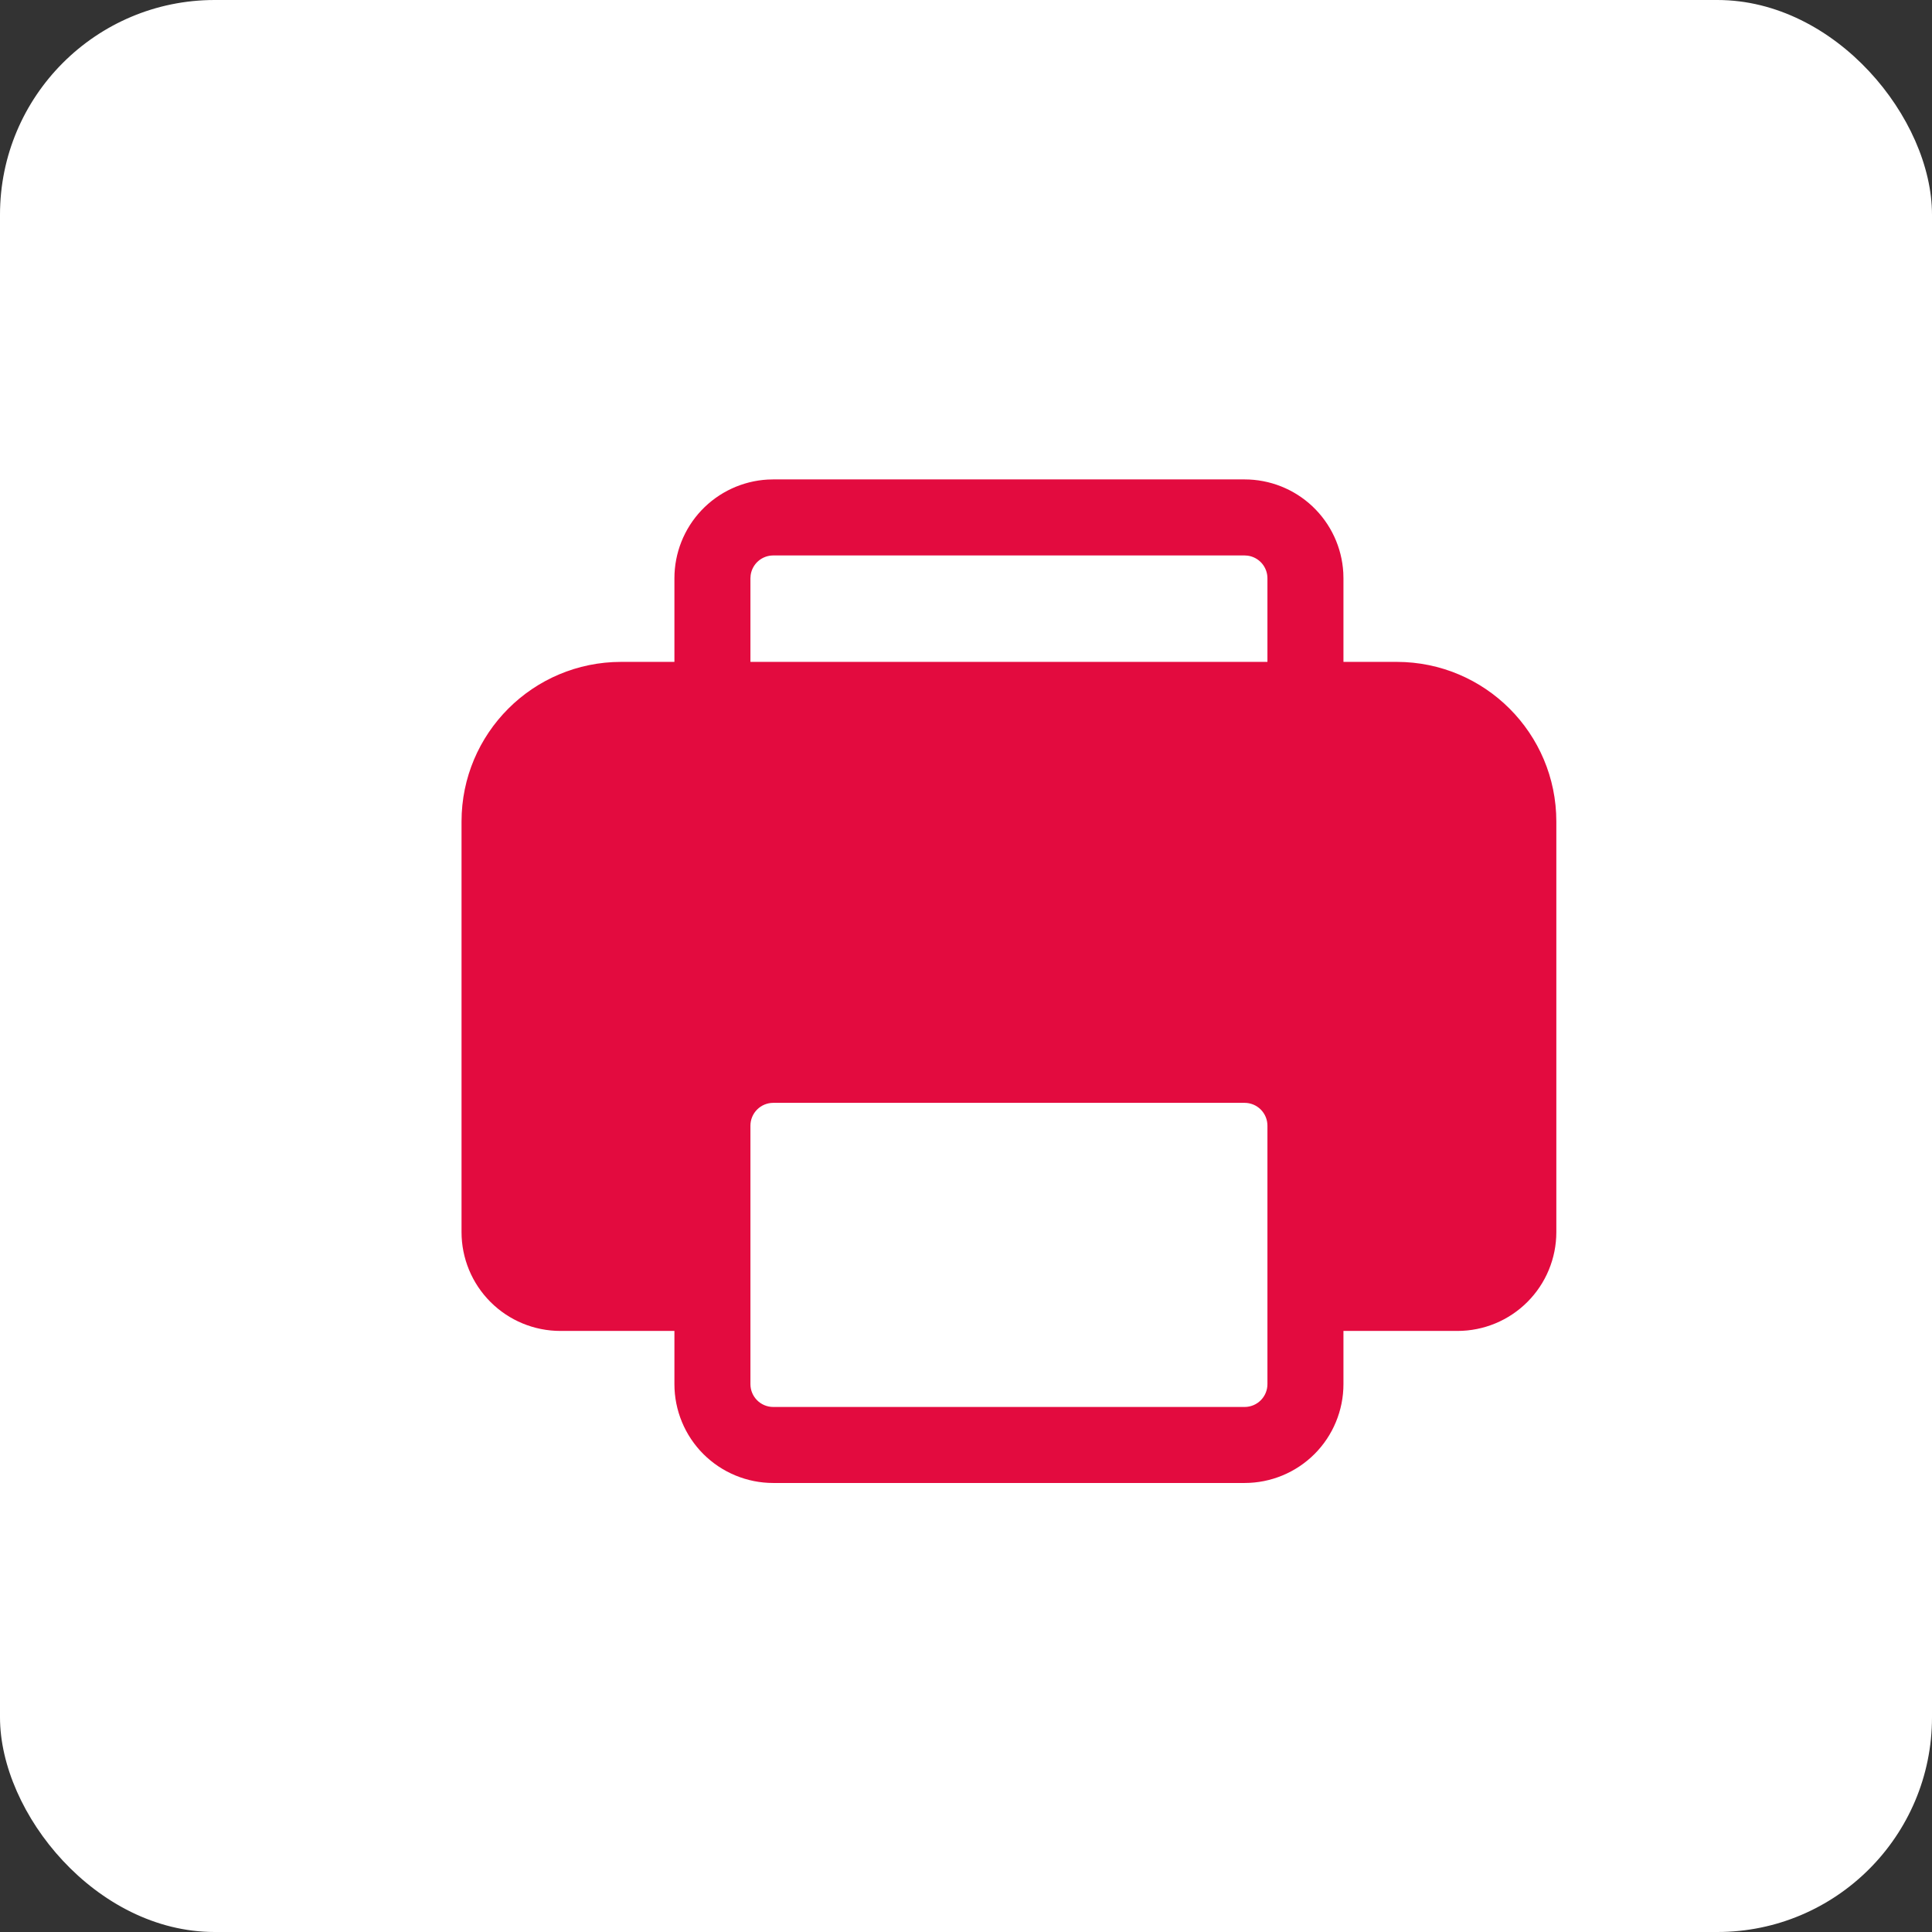 <svg width="90" height="90" viewBox="0 0 90 90" fill="none" xmlns="http://www.w3.org/2000/svg">
<rect x="0" y="0" width="90" height="90" fill="#333333" stroke="none"/>
<rect width="90" height="90" rx="10" fill="white"/>
<path d="M57.979 22.333C59.155 22.333 60.287 22.783 61.142 23.591C61.996 24.399 62.51 25.503 62.576 26.677L62.583 26.938V30.833H65.062C69.171 30.833 72.5 34.163 72.5 38.271V57.396C72.5 58.617 72.015 59.788 71.151 60.651C70.288 61.515 69.117 62 67.896 62H62.583V64.479C62.583 65.7 62.098 66.871 61.235 67.735C60.371 68.598 59.2 69.083 57.979 69.083H36.021C34.8 69.083 33.629 68.598 32.765 67.735C31.902 66.871 31.417 65.7 31.417 64.479V62H26.104C24.883 62 23.712 61.515 22.849 60.651C21.985 59.788 21.5 58.617 21.5 57.396V38.271C21.5 34.163 24.829 30.833 28.938 30.833H31.417V26.938C31.417 25.762 31.866 24.63 32.674 23.775C33.482 22.92 34.586 22.407 35.76 22.34L36.021 22.333H57.979ZM34.958 64.479C34.958 65.066 35.434 65.542 36.021 65.542H57.979C58.261 65.542 58.531 65.43 58.73 65.231C58.93 65.031 59.042 64.761 59.042 64.479V52.438C59.042 52.156 58.93 51.886 58.73 51.686C58.531 51.487 58.261 51.375 57.979 51.375H36.021C35.739 51.375 35.469 51.487 35.27 51.686C35.07 51.886 34.958 52.156 34.958 52.438V64.479ZM57.979 25.875H36.021C35.764 25.875 35.516 25.968 35.322 26.137C35.129 26.306 35.003 26.539 34.968 26.793L34.958 26.938V30.833H59.042V26.938C59.042 26.681 58.949 26.433 58.78 26.239C58.611 26.046 58.378 25.92 58.124 25.885L57.979 25.875Z" fill="#E30B3F"/>
</svg>
